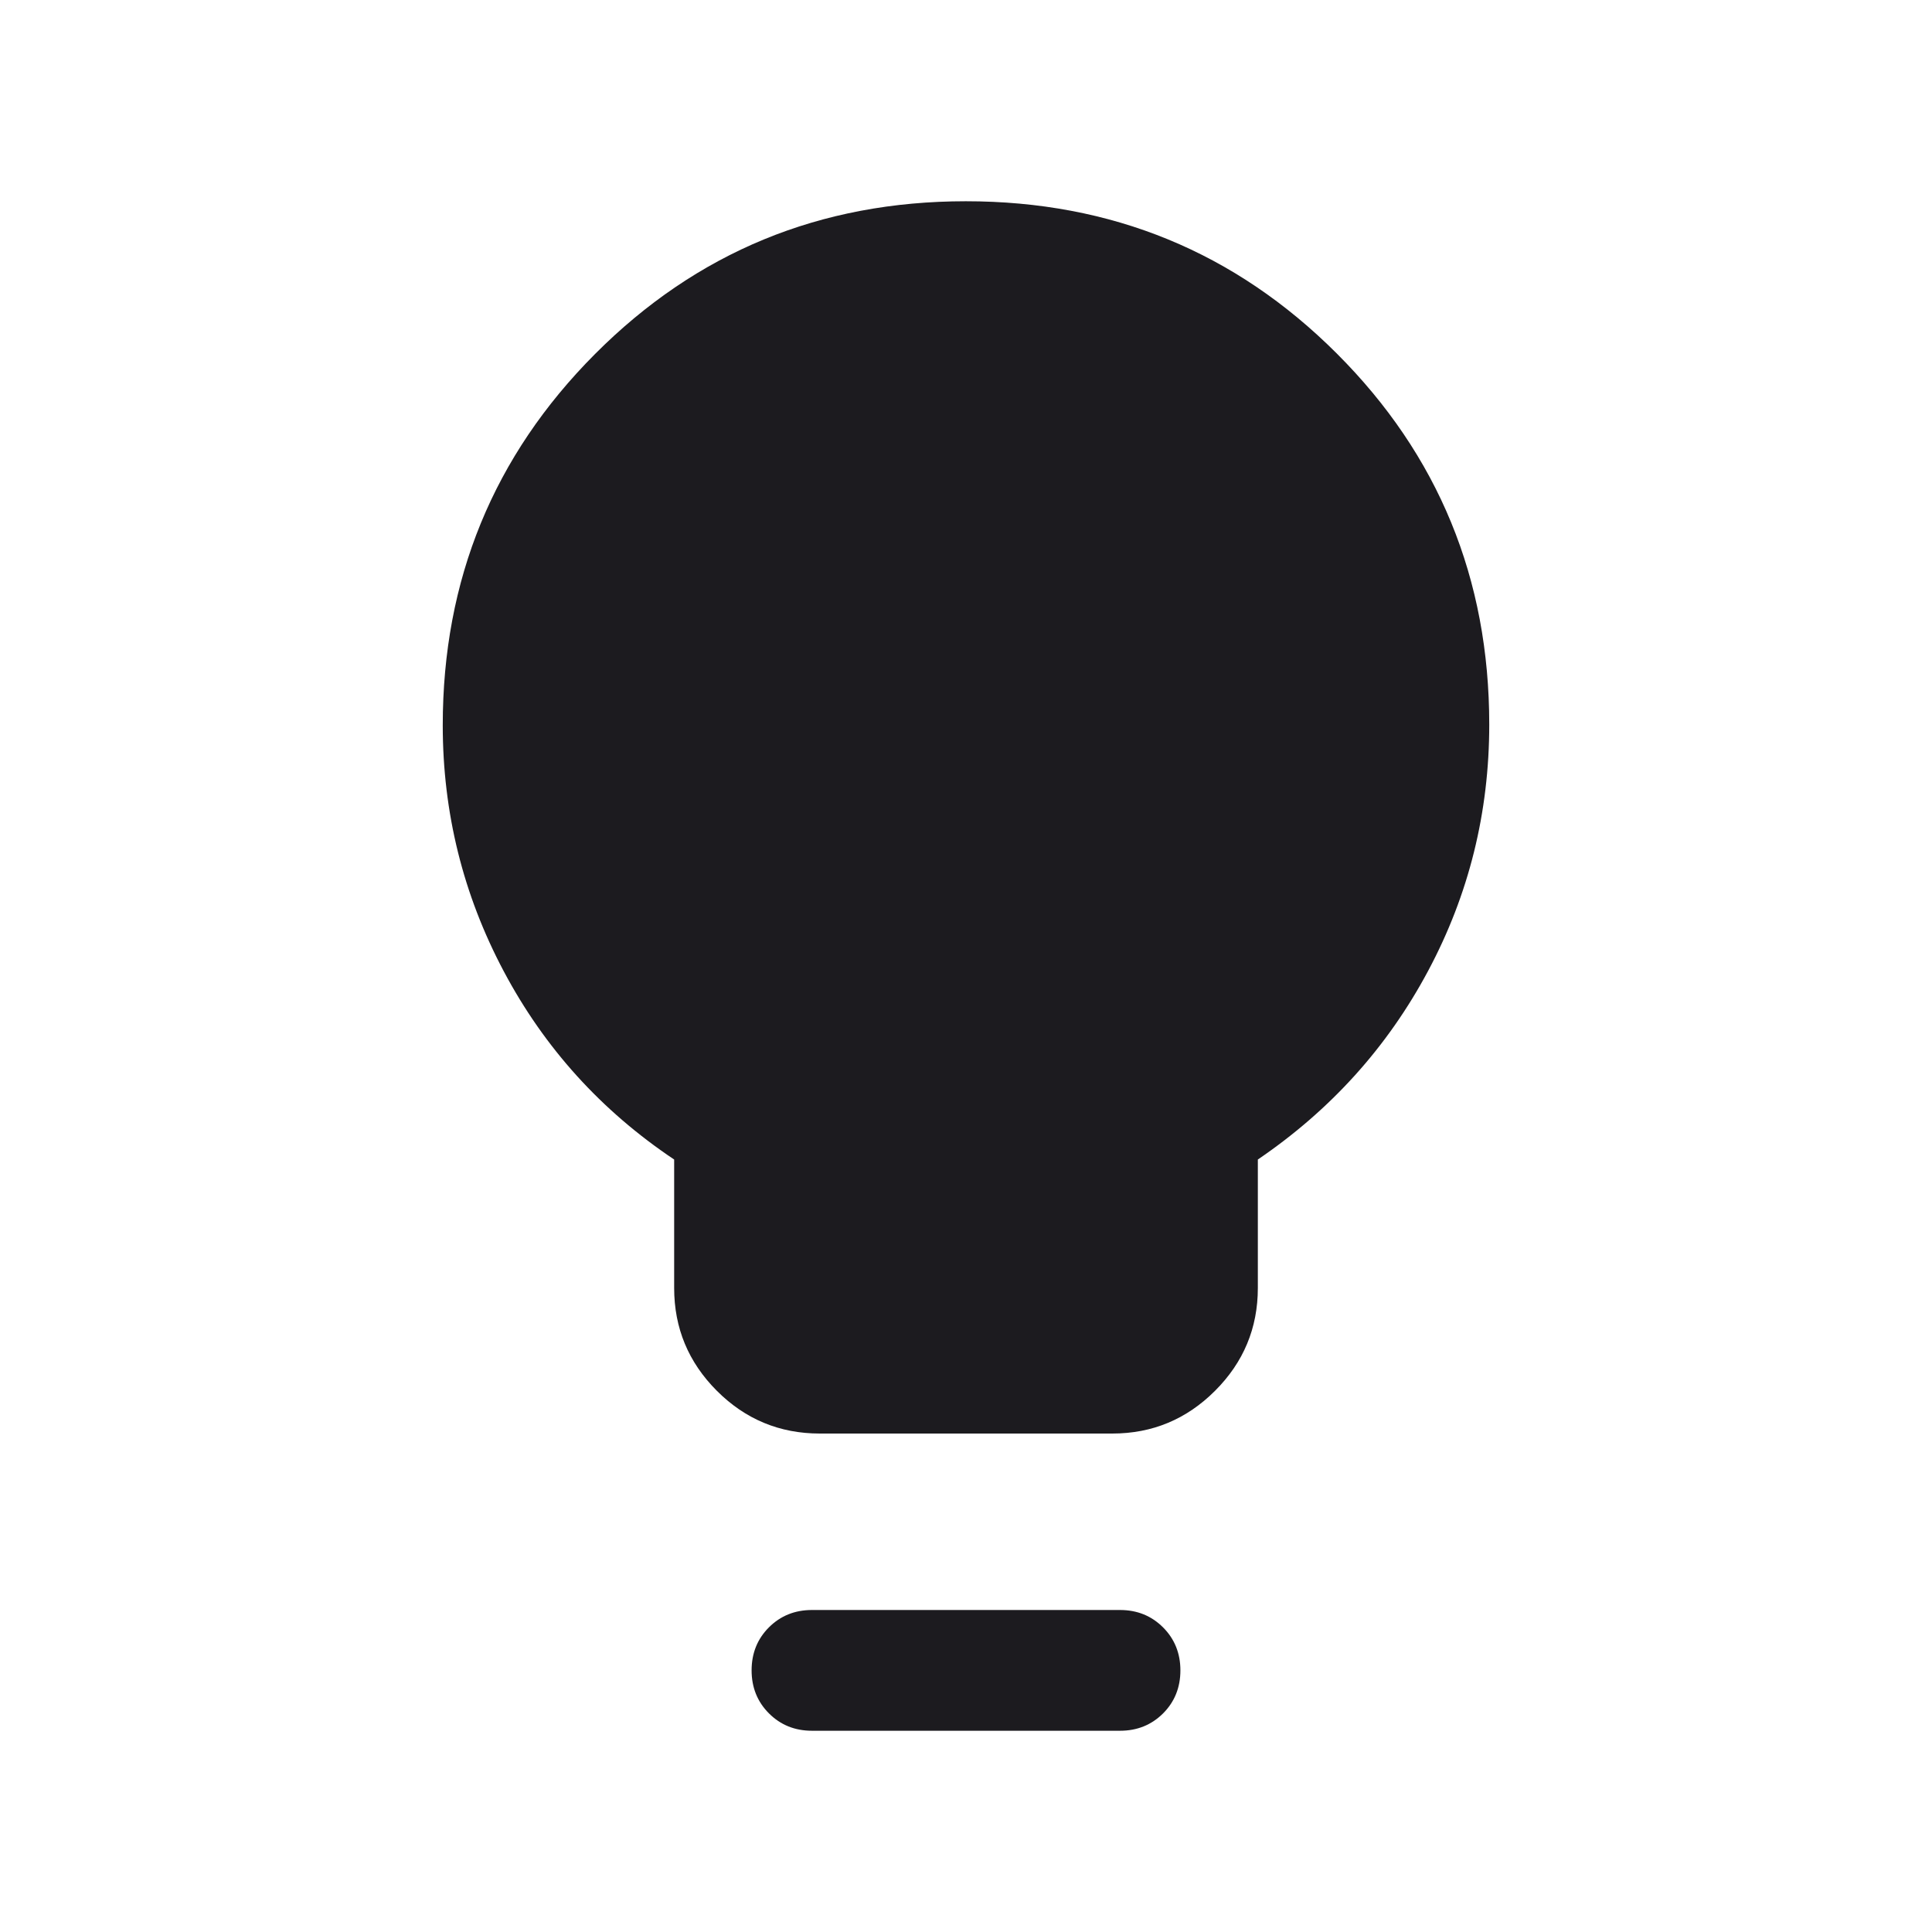 <svg width="36" height="36" viewBox="0 0 36 36" fill="none" xmlns="http://www.w3.org/2000/svg">
<g id="lightbulb_2">
<mask id="mask0_3029_4210" style="mask-type:alpha" maskUnits="userSpaceOnUse" x="0" y="0" width="36" height="36">
<rect id="Bounding box" width="36" height="36" fill="#D9D9D9"/>
</mask>
<g mask="url(#mask0_3029_4210)">
<path id="lightbulb_2_2" d="M15.276 26.712C14.527 26.712 13.887 26.446 13.357 25.915C12.827 25.384 12.562 24.746 12.562 24L12.562 21.606C11.205 20.698 10.147 19.53 9.388 18.101C8.629 16.672 8.25 15.143 8.25 13.514C8.25 10.801 9.196 8.495 11.087 6.597C12.979 4.699 15.282 3.75 17.997 3.75C20.713 3.75 23.017 4.696 24.91 6.588C26.803 8.48 27.75 10.784 27.75 13.5C27.75 15.139 27.371 16.668 26.612 18.089C25.853 19.511 24.795 20.683 23.438 21.606L23.438 24C23.438 24.746 23.172 25.384 22.641 25.915C22.11 26.446 21.472 26.712 20.726 26.712L15.276 26.712ZM15.13 32.25C14.811 32.25 14.544 32.142 14.328 31.926C14.113 31.711 14.005 31.443 14.005 31.125C14.005 30.806 14.113 30.538 14.328 30.323C14.544 30.108 14.811 30 15.13 30L20.87 30C21.189 30 21.456 30.108 21.672 30.324C21.887 30.539 21.995 30.807 21.995 31.125C21.995 31.444 21.887 31.712 21.672 31.927C21.456 32.142 21.189 32.25 20.87 32.25L15.13 32.25Z" fill="#1C1B1F"/>
</g>
</g>
</svg>
